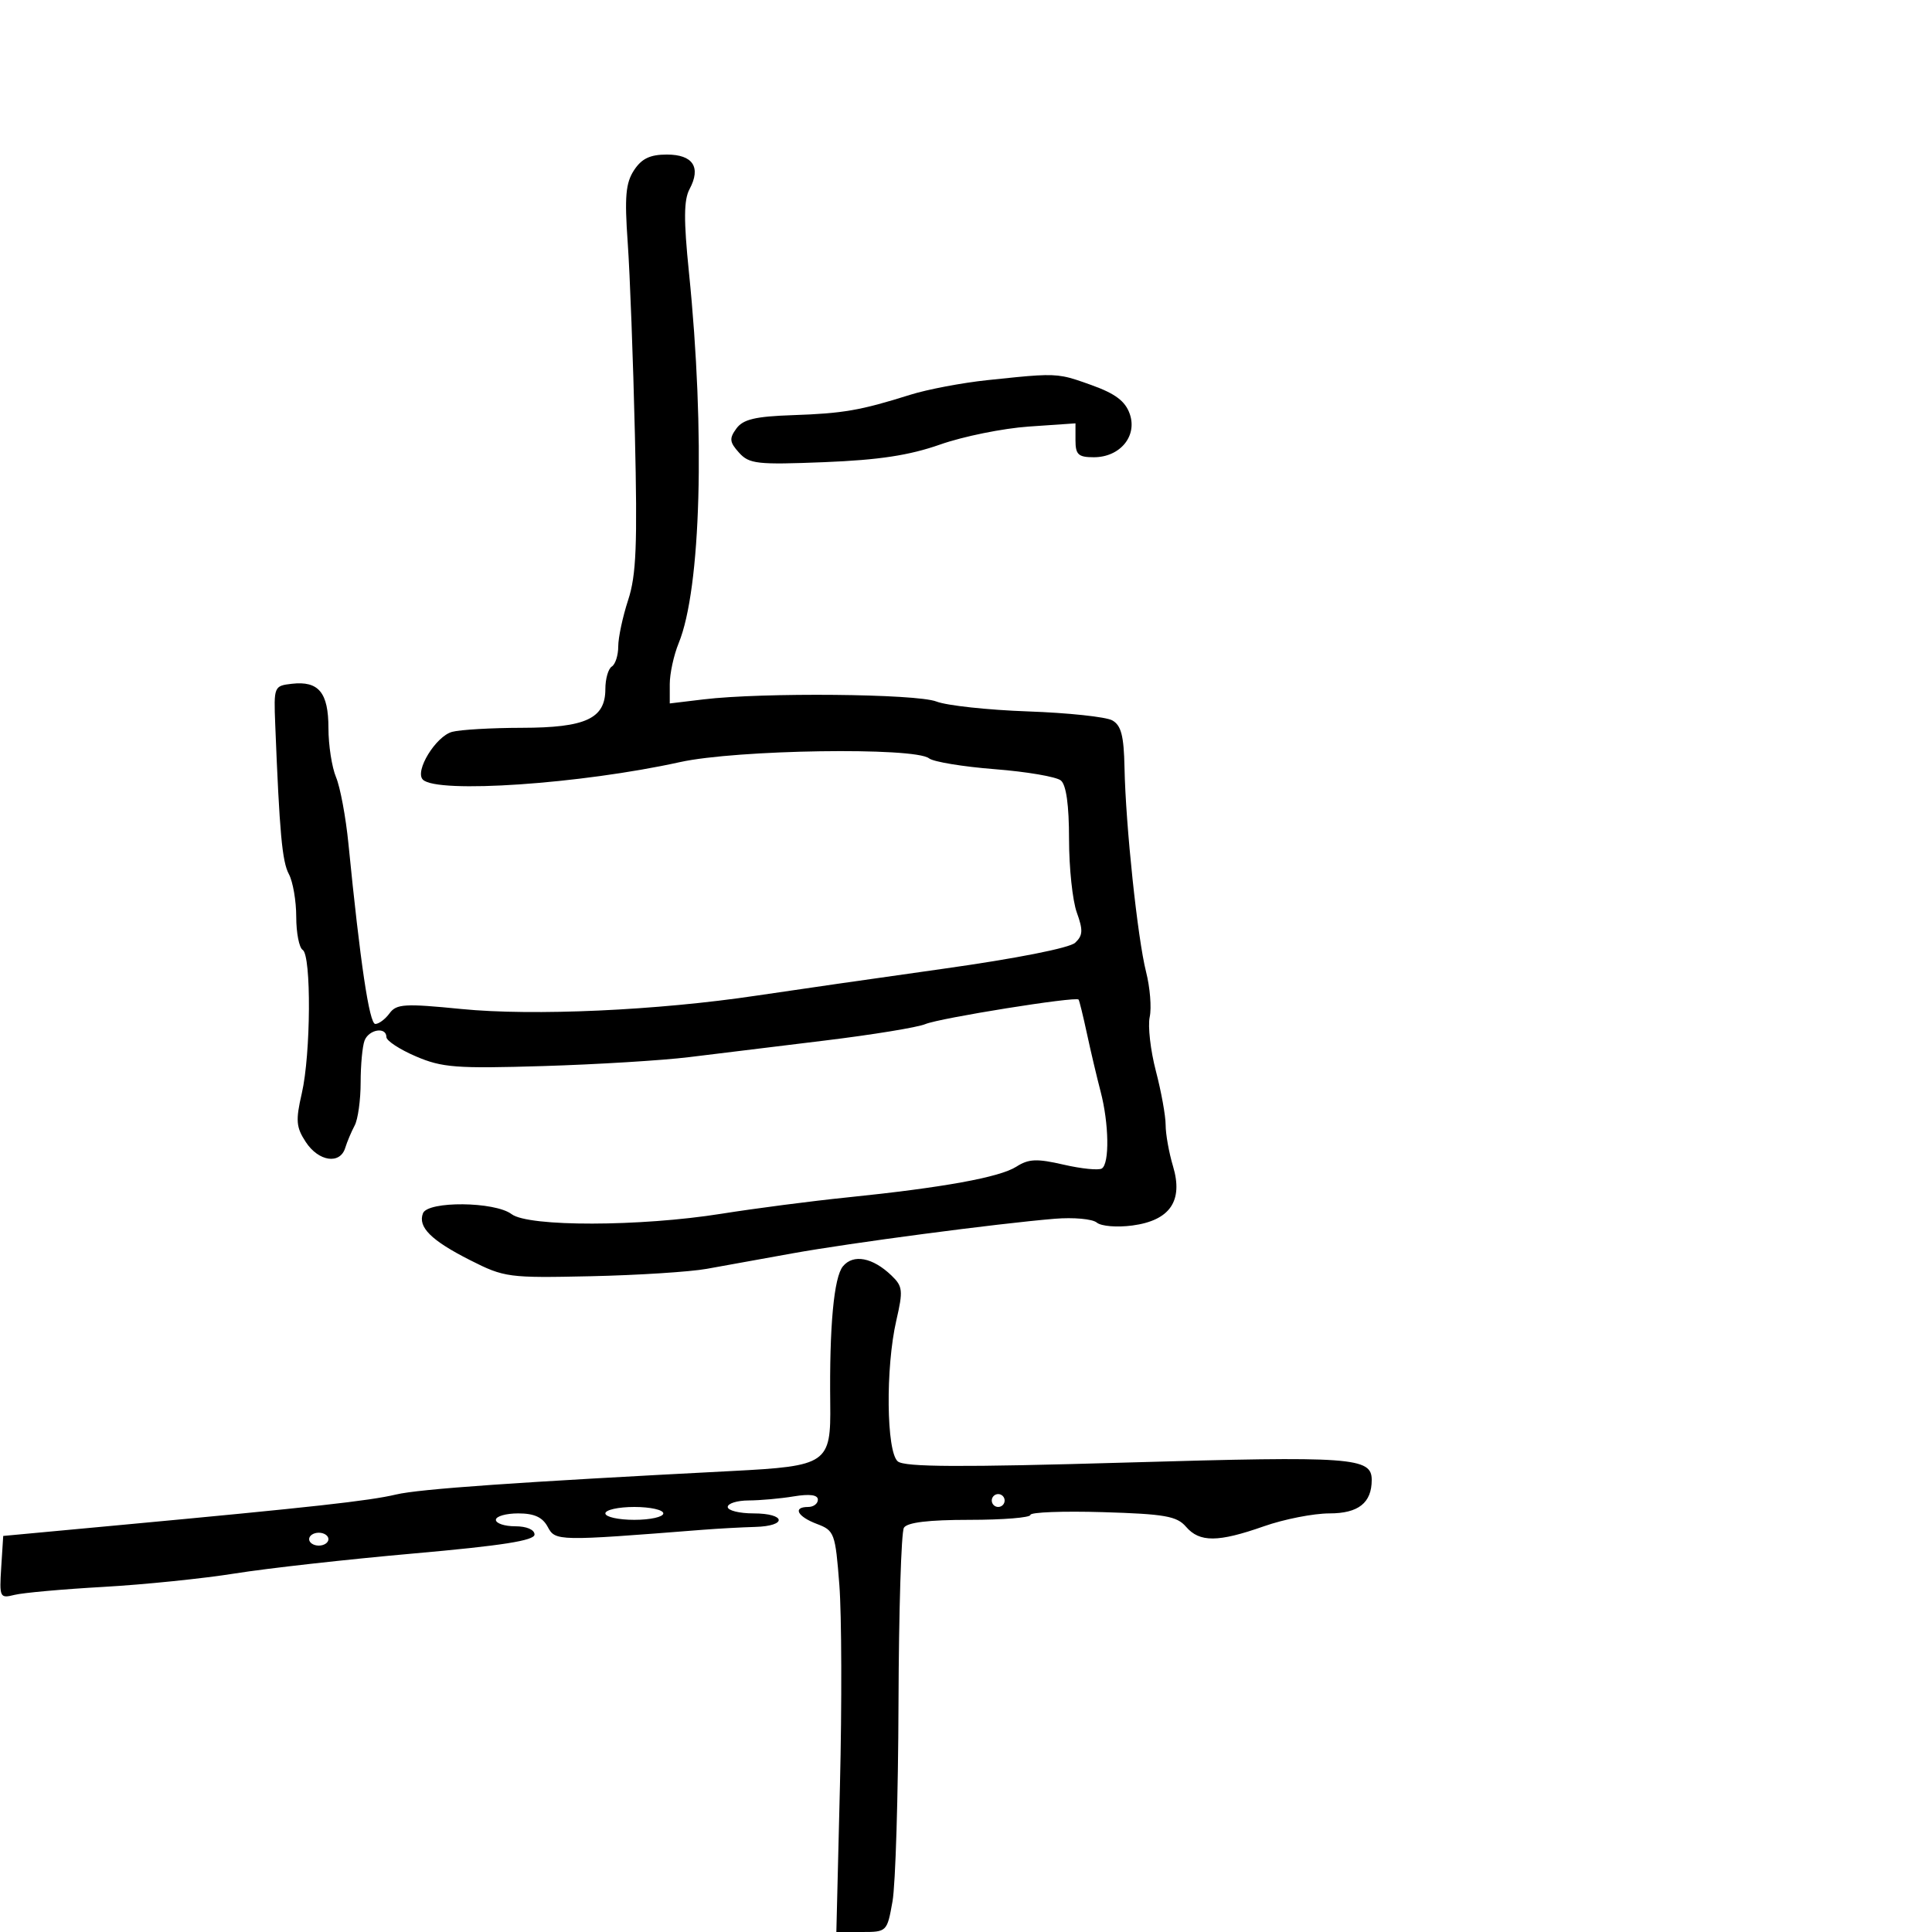 <svg xmlns="http://www.w3.org/2000/svg" width="300" height="300" viewBox="0 0 300 300" version="1.1">
  <defs/>
  <path d="M98.448,26.439 C99.639,24.621 100.939,24 103.554,24 C107.599,24 108.892,25.965 107.077,29.356 C106.174,31.043 106.15,34.147 106.977,42.273 C109.52,67.278 108.853,91.41 105.383,99.872 C104.622,101.727 104,104.591 104,106.237 L104,109.23 L109.25,108.599 C118.374,107.503 142.314,107.724 145.407,108.933 C147.005,109.558 153.404,110.249 159.627,110.468 C165.849,110.688 171.738,111.314 172.713,111.859 C174.095,112.633 174.514,114.247 174.612,119.176 C174.79,128.175 176.642,145.716 177.963,150.917 C178.58,153.347 178.833,156.497 178.525,157.917 C178.217,159.338 178.648,163.109 179.482,166.299 C180.317,169.488 181,173.261 181,174.683 C181,176.105 181.515,178.987 182.145,181.089 C183.759,186.475 181.68,189.511 175.844,190.294 C173.455,190.614 170.998,190.413 170.308,189.841 C169.626,189.274 166.69,189.008 163.784,189.248 C154.872,189.986 131.97,193.008 123,194.63 C118.325,195.476 112.36,196.553 109.745,197.024 C107.13,197.495 99.03,198.012 91.745,198.172 C78.958,198.453 78.31,198.367 73,195.678 C66.946,192.614 64.857,190.537 65.676,188.403 C66.419,186.465 76.838,186.563 79.441,188.532 C82.06,190.513 99.385,190.482 112,188.474 C117.225,187.642 126,186.502 131.5,185.94 C146.409,184.417 155.224,182.817 157.814,181.164 C159.731,179.94 160.99,179.885 165.154,180.846 C167.919,181.484 170.59,181.753 171.09,181.444 C172.302,180.695 172.205,174.463 170.903,169.5 C170.326,167.3 169.37,163.25 168.779,160.5 C168.187,157.75 167.603,155.371 167.481,155.213 C167.078,154.692 145.921,158.081 143.686,159.023 C142.484,159.531 135.425,160.683 128,161.584 C120.575,162.485 111.125,163.64 107,164.151 C102.875,164.661 92.673,165.286 84.33,165.538 C70.845,165.946 68.651,165.779 64.58,164.034 C62.061,162.954 60,161.605 60,161.036 C60,159.395 57.278,159.833 56.607,161.582 C56.273,162.452 56,165.383 56,168.095 C56,170.808 55.583,173.809 55.073,174.764 C54.563,175.719 53.902,177.287 53.604,178.25 C52.796,180.862 49.468,180.363 47.482,177.332 C45.974,175.031 45.89,173.99 46.867,169.756 C48.267,163.689 48.359,148.34 47,147.5 C46.45,147.16 46,144.854 46,142.375 C46,139.897 45.485,136.907 44.856,135.731 C43.809,133.774 43.404,129.339 42.738,112.5 C42.504,106.6 42.547,106.495 45.31,106.178 C49.481,105.7 51,107.536 51,113.057 C51,115.704 51.531,119.137 52.18,120.685 C52.829,122.233 53.695,126.875 54.103,131 C55.934,149.49 57.352,159 58.278,159 C58.829,159 59.824,158.256 60.488,157.347 C61.56,155.882 62.828,155.805 71.642,156.678 C82.796,157.782 102.101,156.905 117.5,154.595 C123,153.77 136.05,151.894 146.5,150.425 C157.798,148.838 166.09,147.201 166.954,146.387 C168.155,145.259 168.198,144.437 167.204,141.689 C166.542,139.857 166,134.733 166,130.301 C166,125.019 165.564,121.883 164.733,121.194 C164.036,120.615 159.424,119.826 154.483,119.44 C149.542,119.055 144.943,118.297 144.261,117.756 C142.03,115.987 114.367,116.402 105.598,118.337 C90.182,121.738 67.871,123.261 65.665,121.062 C64.349,119.751 67.676,114.32 70.21,113.641 C71.469,113.303 76.337,113.021 81.027,113.014 C90.953,112.998 94,111.586 94,107.002 C94,105.416 94.45,103.84 95,103.5 C95.55,103.16 96,101.756 96,100.379 C96,99.002 96.693,95.757 97.54,93.168 C98.8,89.314 98.991,84.654 98.587,67.48 C98.317,55.941 97.815,42.535 97.472,37.689 C96.967,30.545 97.152,28.417 98.448,26.439 Z M130.891,196.631 C132.507,194.684 135.505,195.254 138.431,198.063 C140.183,199.745 140.253,200.394 139.181,205.035 C137.493,212.351 137.629,225.447 139.409,226.925 C140.476,227.81 149.124,227.853 175.009,227.101 C210.038,226.084 213,226.294 213,229.806 C213,233.363 210.933,235 206.44,235 C203.97,235 199.389,235.9 196.26,237 C189.133,239.505 186.27,239.522 184.16,237.071 C182.741,235.422 180.866,235.093 171.25,234.805 C165.063,234.62 160,234.813 160,235.234 C160,235.655 155.752,236 150.559,236 C144.182,236 140.872,236.398 140.36,237.226 C139.943,237.901 139.565,250.163 139.519,264.476 C139.473,278.789 139.054,292.637 138.588,295.25 C137.746,299.969 137.714,300 133.804,300 L129.868,300 L130.427,277.25 C130.735,264.738 130.693,250.721 130.334,246.103 C129.707,238.041 129.567,237.663 126.84,236.634 C123.796,235.484 123.04,234 125.5,234 C126.325,234 127,233.491 127,232.869 C127,232.119 125.738,231.947 123.25,232.358 C121.188,232.699 118.037,232.983 116.25,232.989 C114.463,232.995 113,233.45 113,234 C113,234.55 114.8,235 117,235 C122.066,235 122.3,236.965 117.25,237.1 C115.188,237.155 111.475,237.359 109,237.554 C86.563,239.32 86.238,239.314 85.052,237.096 C84.244,235.587 82.959,235 80.465,235 C78.559,235 77,235.45 77,236 C77,236.55 78.35,237 80,237 C81.772,237 83,237.524 83,238.281 C83,239.218 77.963,240.008 64.25,241.222 C53.938,242.134 41.45,243.53 36.5,244.324 C31.55,245.118 22.35,246.058 16.057,246.413 C9.763,246.768 3.548,247.326 2.247,247.653 C-0.028,248.224 -0.108,248.057 0.19,243.373 L0.5,238.5 L18.5,236.824 C48.595,234.023 57.324,233.057 61.5,232.066 C65.137,231.203 80.303,230.142 113.692,228.416 C128.488,227.651 129.03,227.278 128.919,217.924 C128.778,205.97 129.487,198.324 130.891,196.631 Z M153.34,59.026 C160.389,58.283 162.842,58.023 165.164,58.459 C166.413,58.693 167.624,59.128 169.492,59.798 C173.182,61.122 174.728,62.286 175.424,64.264 C176.639,67.718 173.92,71 169.845,71 C167.439,71 167,70.594 167,68.368 L167,65.737 L159.75,66.236 C155.762,66.511 149.575,67.763 146,69.02 C141.192,70.71 136.506,71.424 128,71.764 C117.569,72.18 116.338,72.043 114.758,70.292 C113.277,68.65 113.216,68.087 114.348,66.539 C115.393,65.109 117.271,64.664 123.09,64.465 C130.944,64.196 133.589,63.737 141.34,61.301 C144.002,60.464 149.402,59.44 153.34,59.026 Z M94,235 C94,235.55 96.025,236 98.5,236 C100.975,236 103,235.55 103,235 C103,234.45 100.975,234 98.5,234 C96.025,234 94,234.45 94,235 Z M48,239 C48,239.55 48.675,240 49.5,240 C50.325,240 51,239.55 51,239 C51,238.45 50.325,238 49.5,238 C48.675,238 48,238.45 48,239 Z M154,233 C154,233.55 154.45,234 155,234 C155.55,234 156,233.55 156,233 C156,232.45 155.55,232 155,232 C154.45,232 154,232.45 154,233 Z"/>
</svg>

